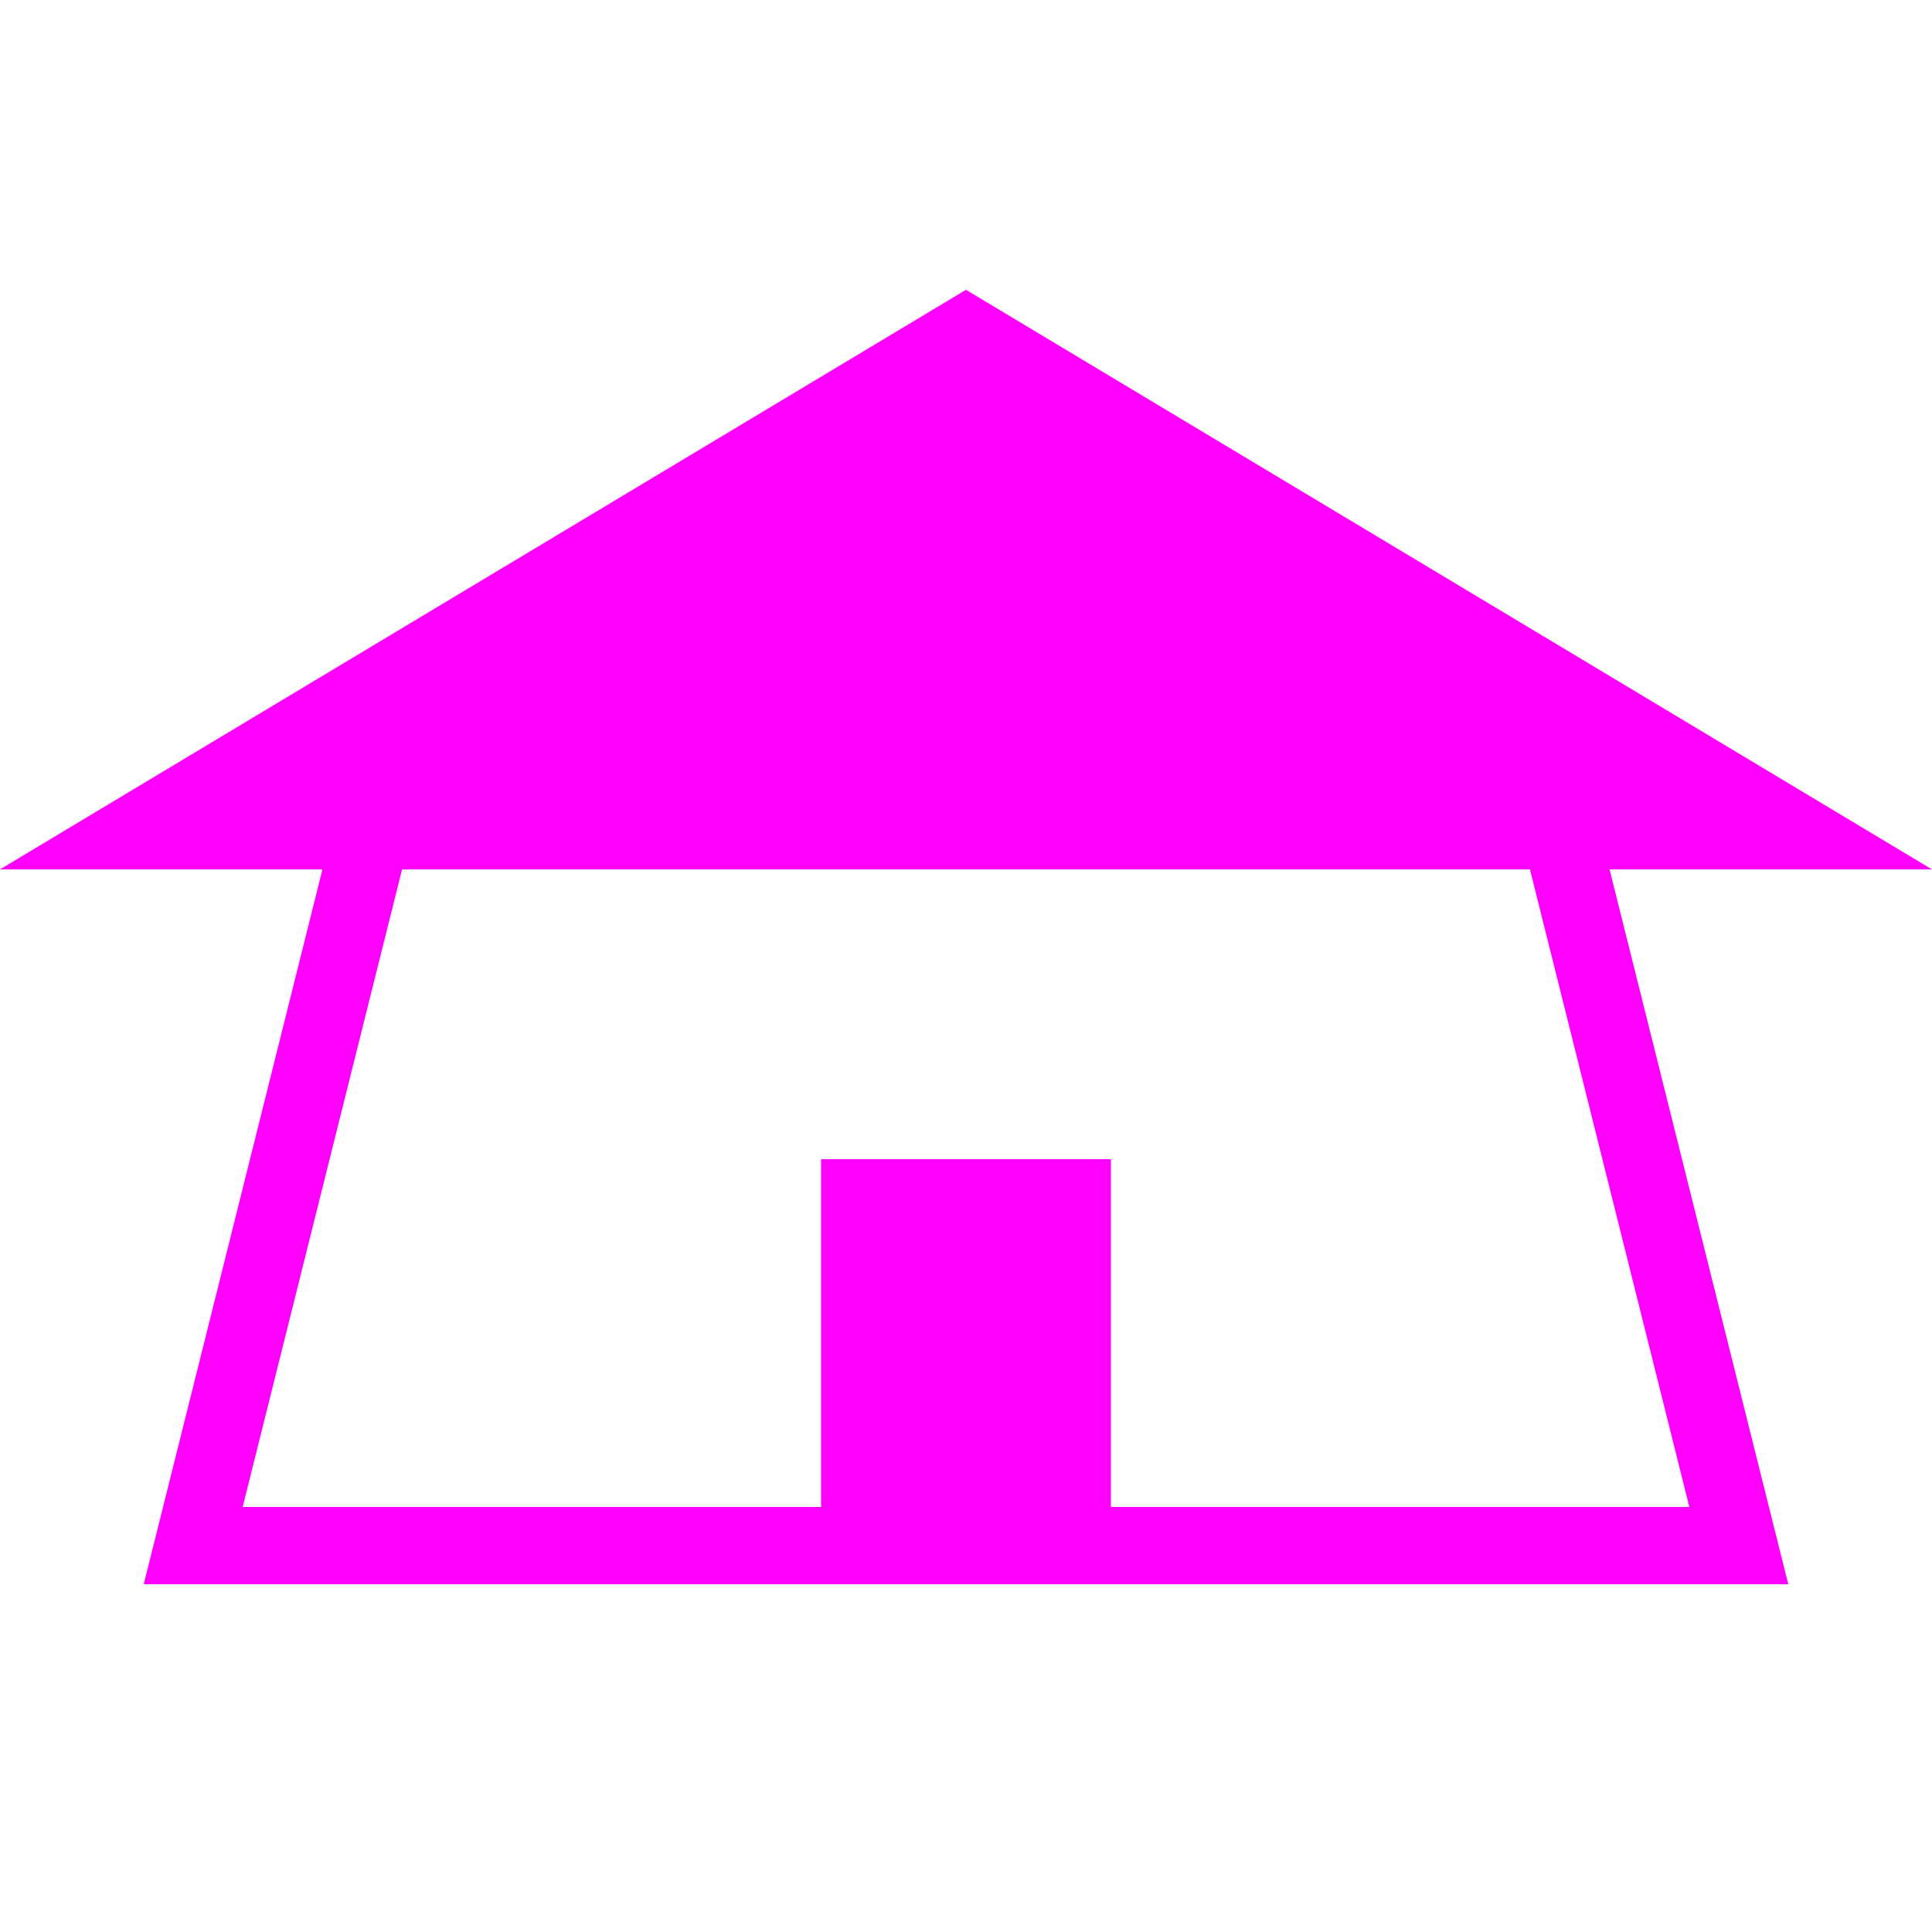 <svg width="200" height="200" viewBox="0 0 200 200" xmlns="http://www.w3.org/2000/svg">
  <path d="M40,80 L160,80 L180,160 L20,160 Z" fill="none" stroke="#ff00ff" stroke-width="8"/> <polygon points="0,90 100,30 200,90" fill="#ff00ff"/> <rect x="85" y="120" width="30" height="40" fill="#ff00ff" /> </svg>